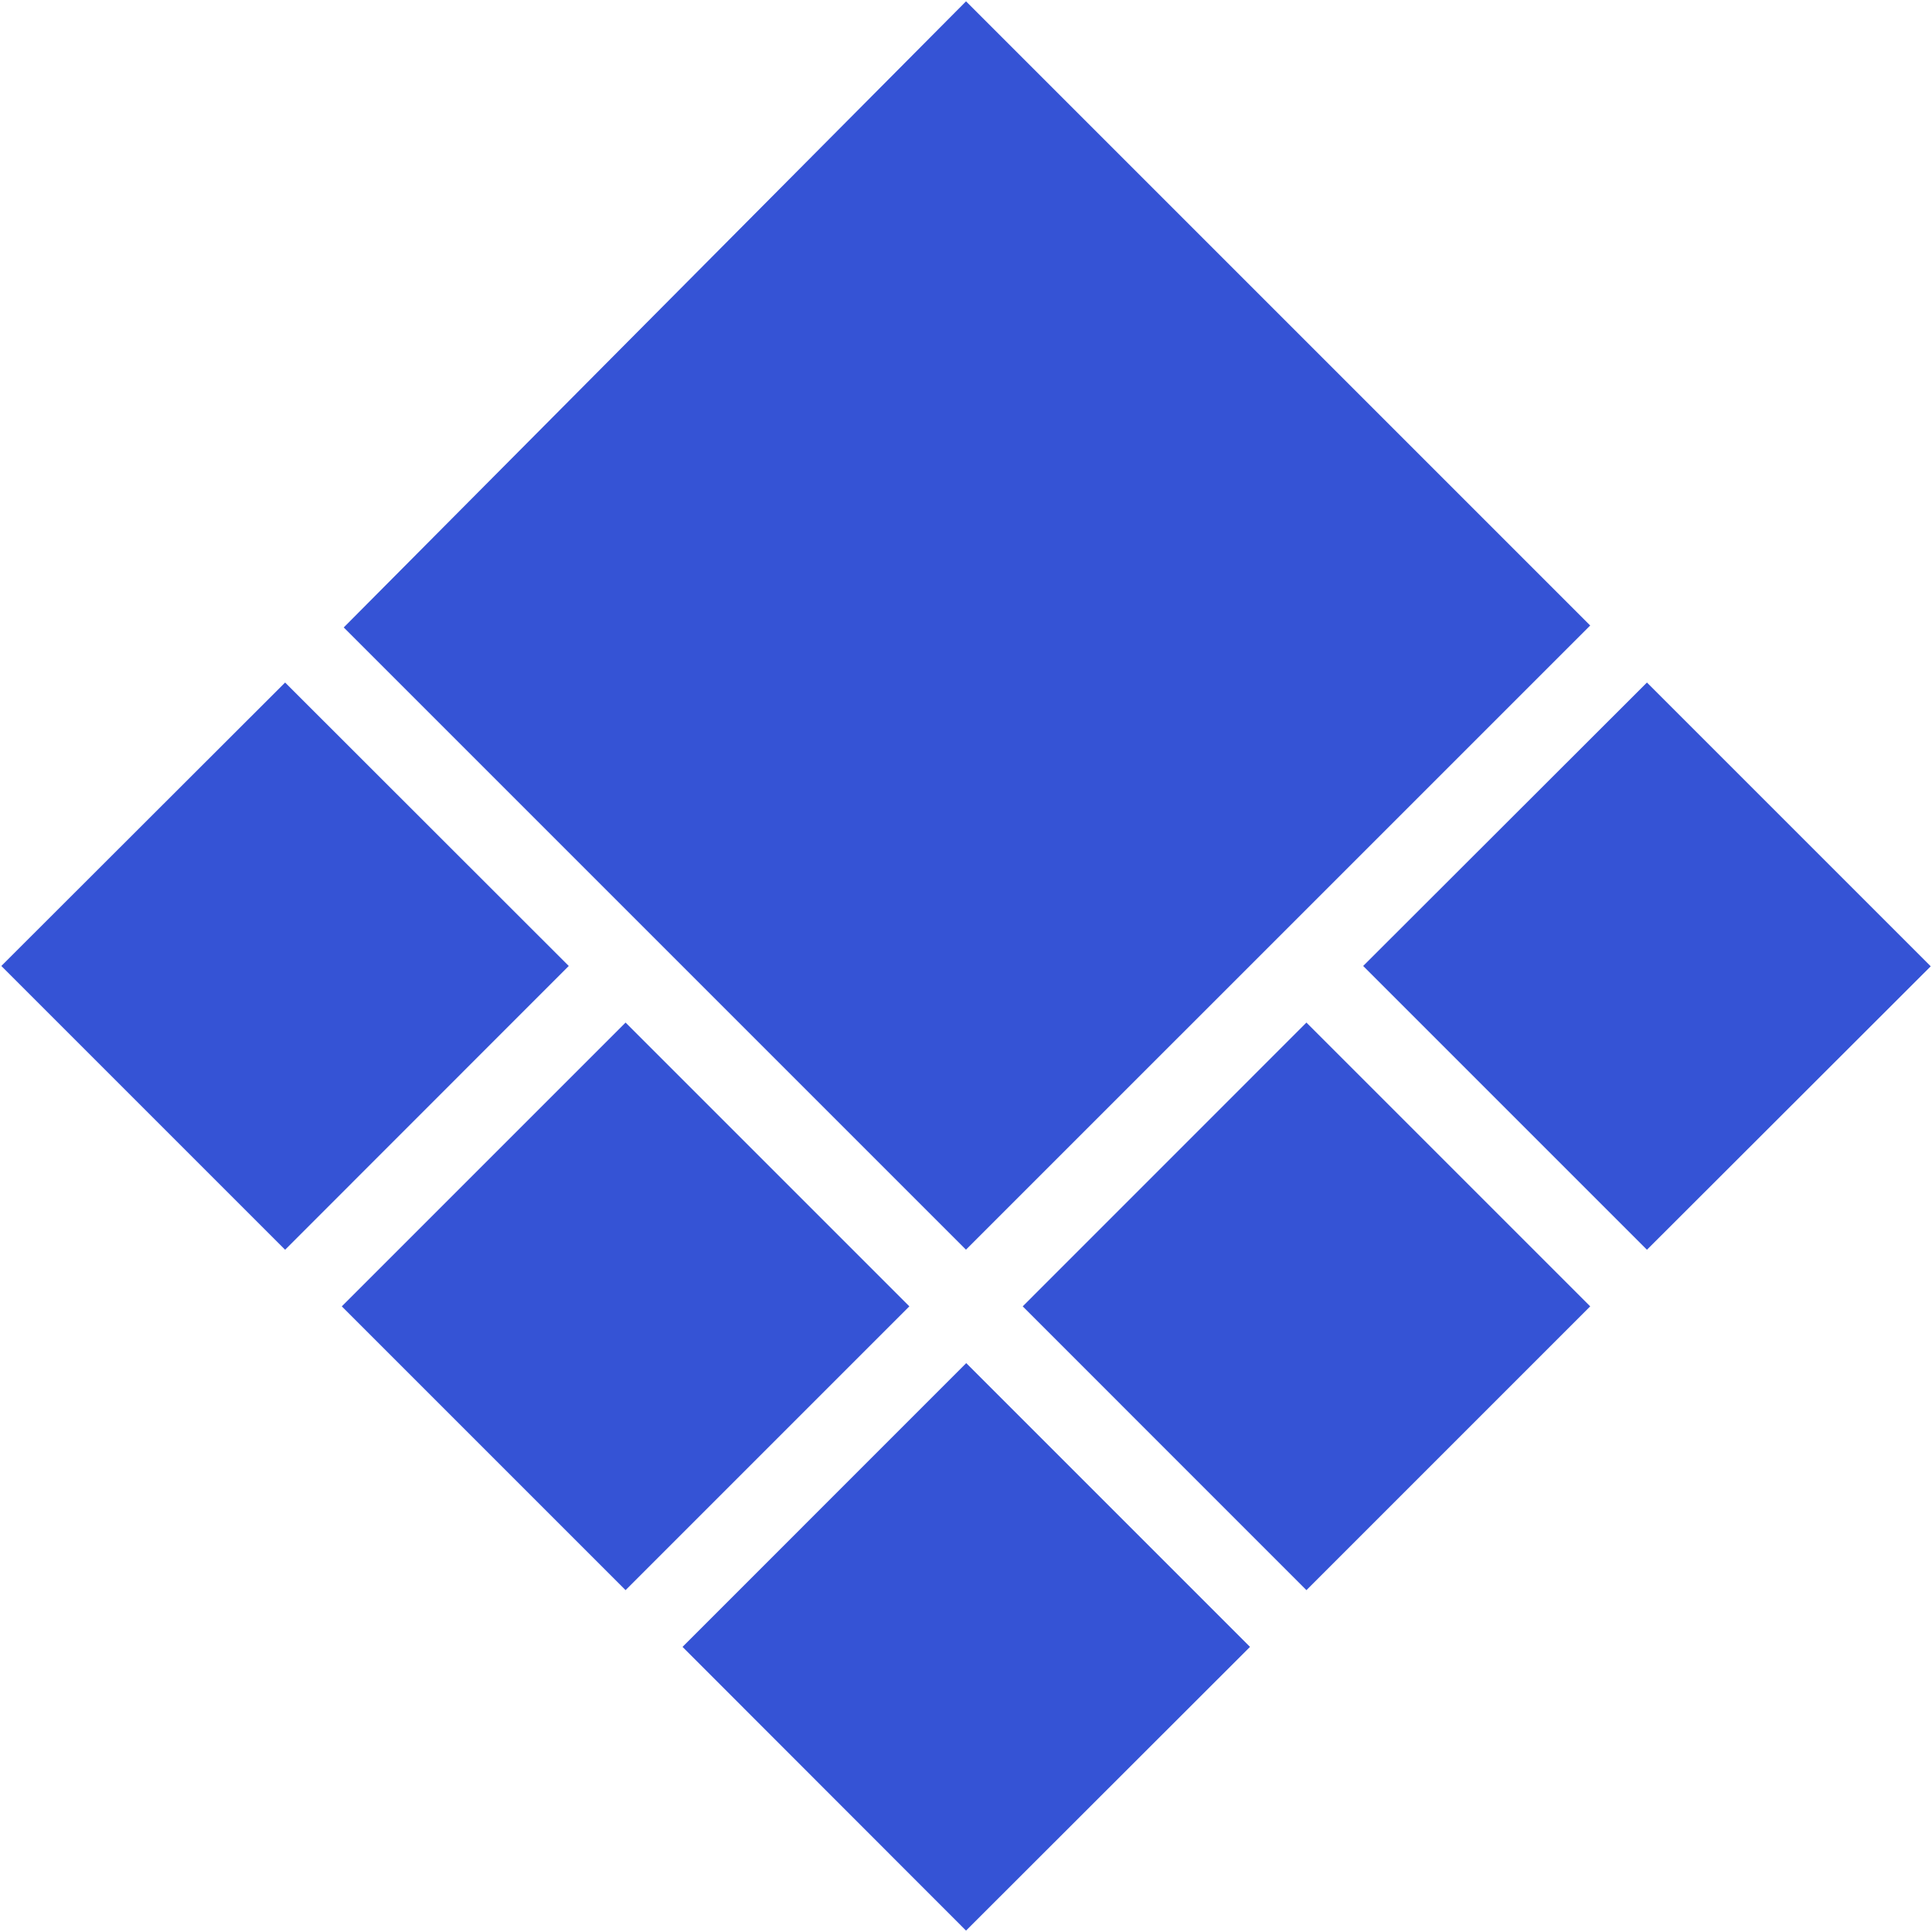 <svg id="Layer_1" data-name="Layer 1" xmlns="http://www.w3.org/2000/svg" viewBox="0 0 288.73 288.72"><defs><style>.cls-1{fill:#3553d5;}</style></defs><path class="cls-1" d="M42.61,186.77.2,144.36,42.61,102,85,144.36Z"/><path class="cls-1" d="M93.49,237.64,51.08,195.23l42.41-42.41,42.41,42.41Q114.7,216.44,93.49,237.64Z"/><path class="cls-1" d="M144.37,288.52,102,246.12l42.4-42.41,42.41,42.41Z"/><path class="cls-1" d="M195.24,237.64l-42.4-42.41,42.4-42.41,42.41,42.41Z"/><path class="cls-1" d="M246.13,186.77l-42.41-42.41L246.13,102l42.41,42.41Z"/><path class="cls-1" d="M144.37,186.77l-93-93L144.37.2l93.28,93.28-93.28,93.27Z"/></svg>
